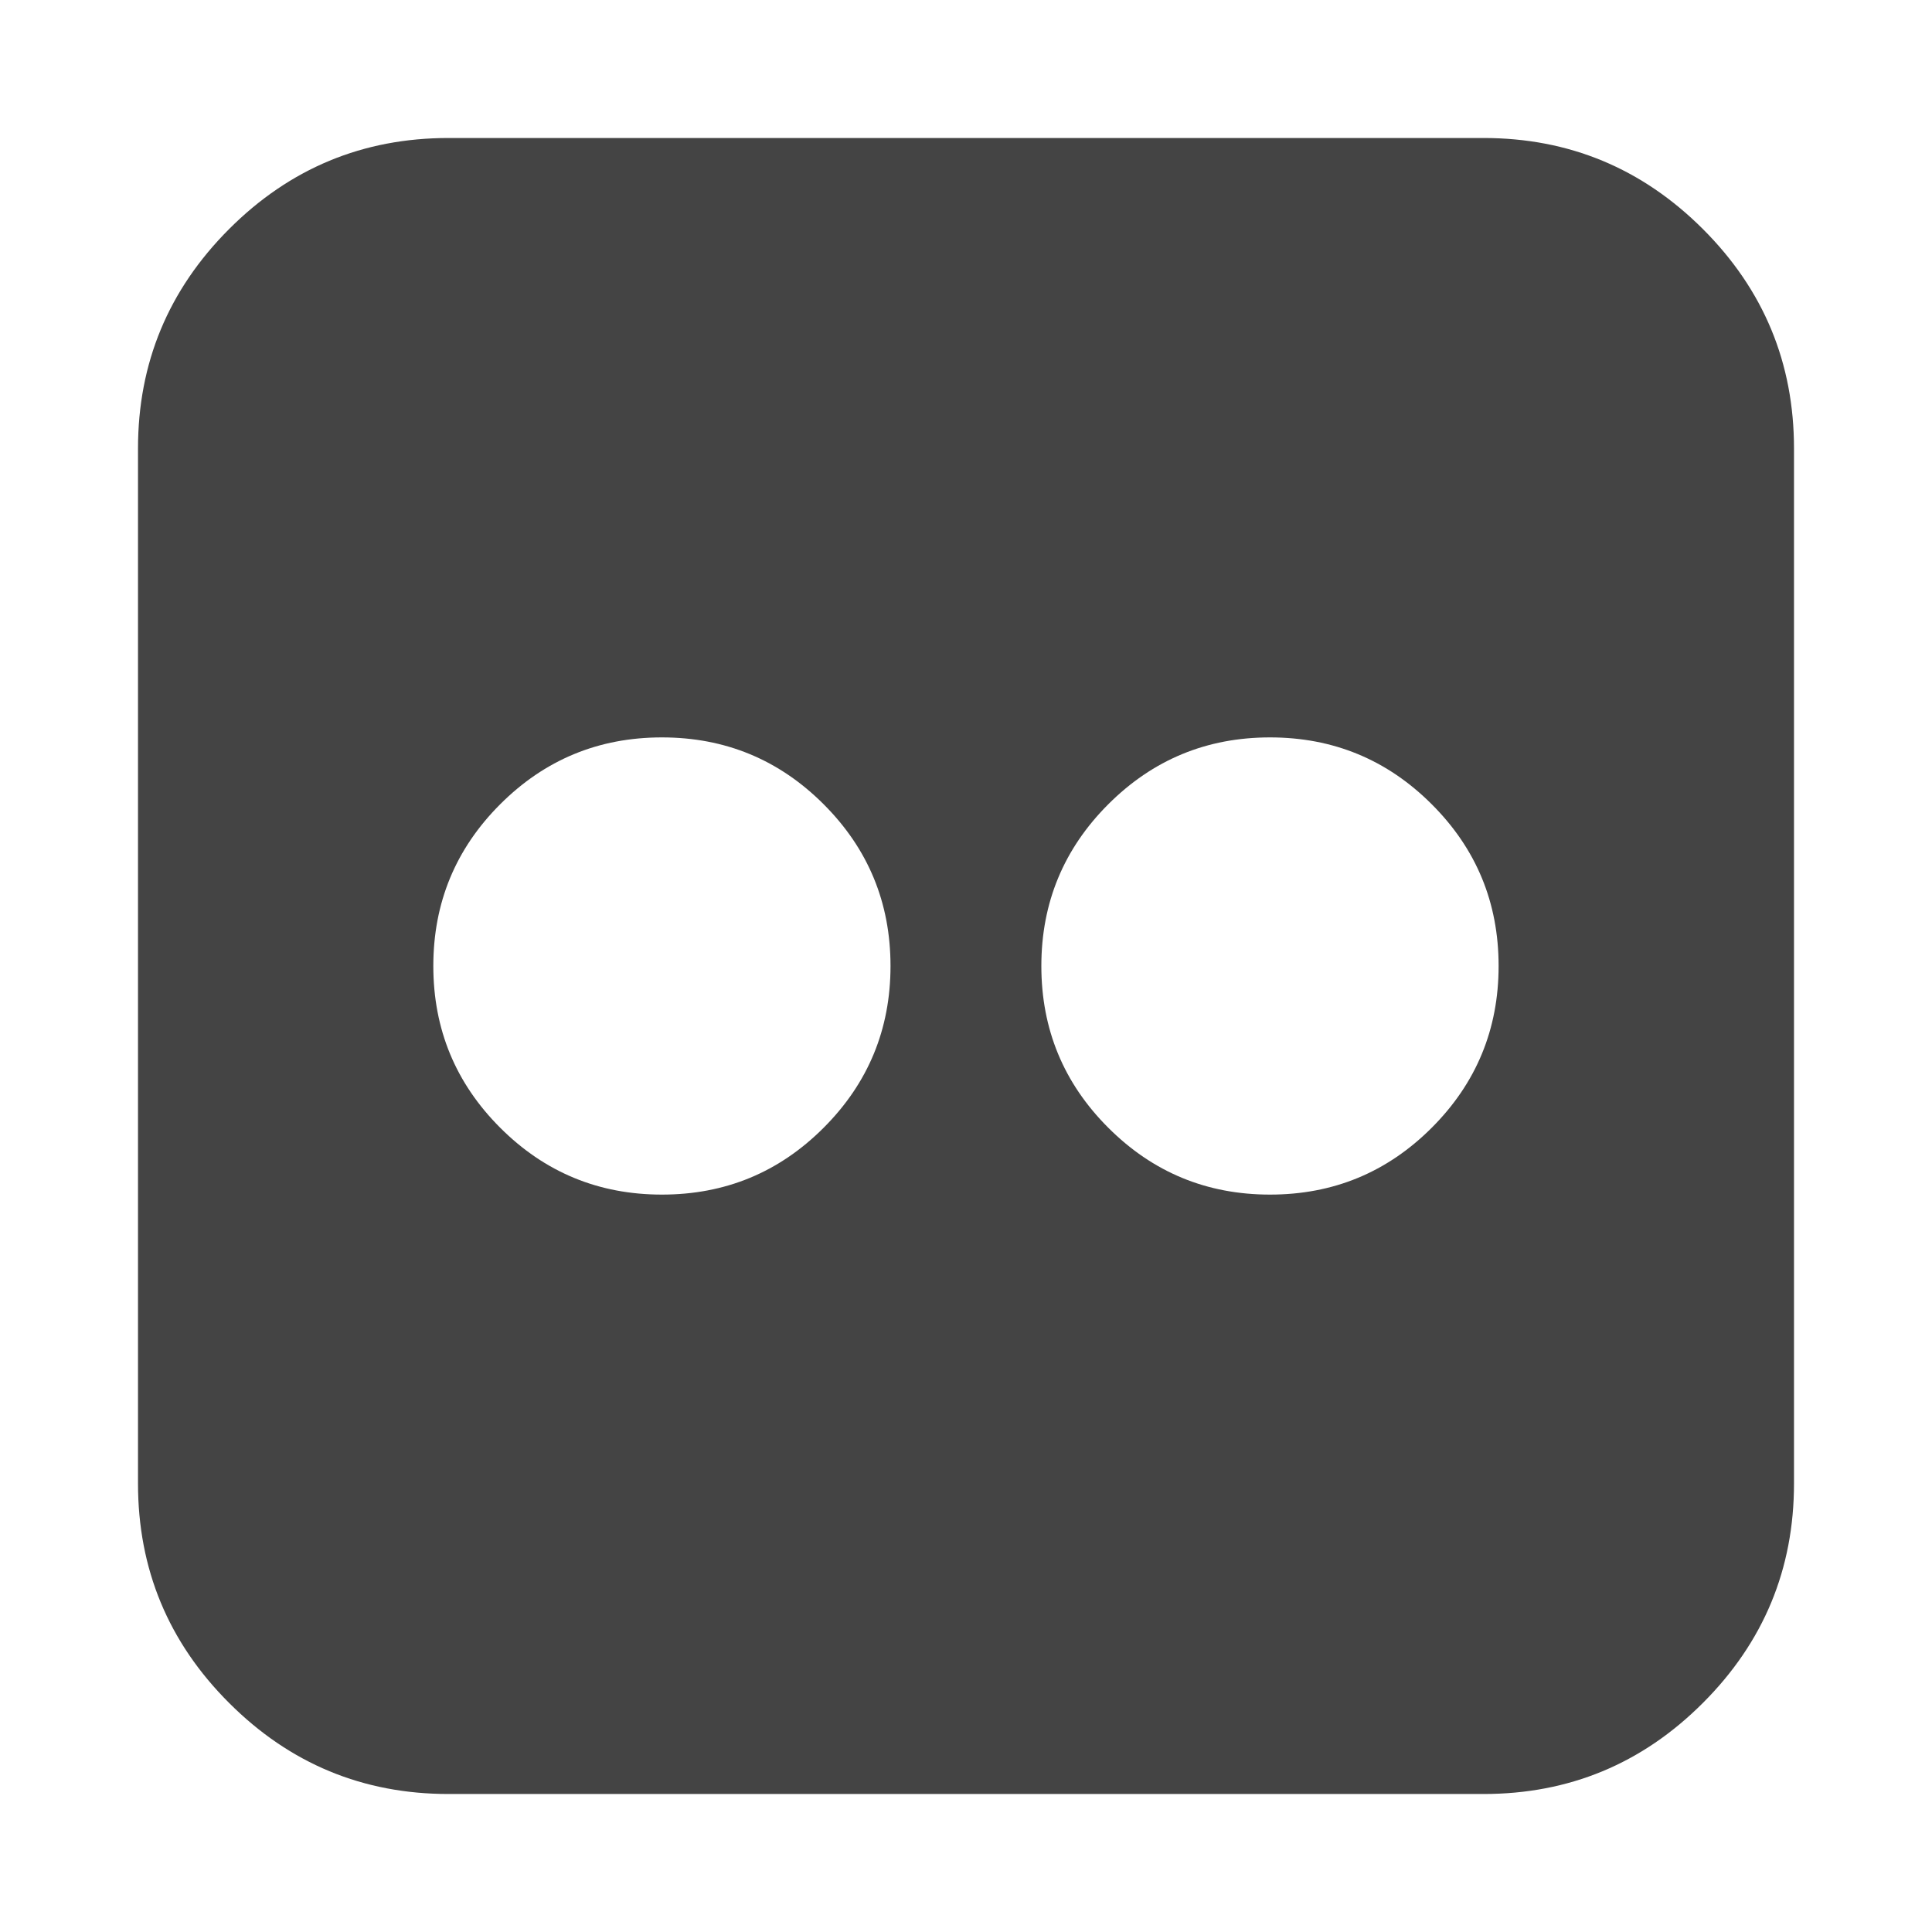 <?xml version="1.0" encoding="utf-8"?>
<!-- Generator: Adobe Illustrator 16.0.4, SVG Export Plug-In . SVG Version: 6.00 Build 0)  -->
<!DOCTYPE svg PUBLIC "-//W3C//DTD SVG 1.1//EN" "http://www.w3.org/Graphics/SVG/1.1/DTD/svg11.dtd">
<svg version="1.1" id="Layer_1" xmlns="http://www.w3.org/2000/svg" xmlns:xlink="http://www.w3.org/1999/xlink" x="0px" y="0px"
	 width="28px" height="28px" viewBox="0 0 28 28" enable-background="new 0 0 28 28" xml:space="preserve">
<path fill="#444444" d="M21.5,2c1.239,0,2.299,0.44,3.18,1.32C25.561,4.2,26,5.26,26,6.5v15c0,1.239-0.439,2.299-1.32,3.18
	C23.8,25.561,22.74,26,21.5,26h-15c-1.239,0-2.299-0.439-3.18-1.32C2.439,23.8,2,22.74,2,21.5v-15c0-1.239,0.44-2.299,1.32-3.18
	C4.2,2.439,5.26,2,6.5,2H21.5z M12.906,14c0-0.917-0.323-1.698-0.969-2.344c-0.646-0.646-1.427-0.969-2.344-0.969
	c-0.917,0-1.698,0.323-2.344,0.969C6.603,12.302,6.28,13.083,6.28,14c0,0.916,0.323,1.698,0.969,2.344
	c0.646,0.646,1.427,0.969,2.344,0.969c0.917,0,1.698-0.322,2.344-0.969C12.583,15.698,12.906,14.916,12.906,14z M21.719,14
	c0-0.917-0.322-1.698-0.969-2.344c-0.646-0.646-1.428-0.969-2.344-0.969c-0.917,0-1.698,0.323-2.344,0.969
	c-0.646,0.646-0.97,1.427-0.97,2.344c0,0.916,0.323,1.698,0.97,2.344c0.646,0.646,1.427,0.969,2.344,0.969
	c0.916,0,1.697-0.322,2.344-0.969C21.396,15.698,21.719,14.916,21.719,14z"/>
</svg>
